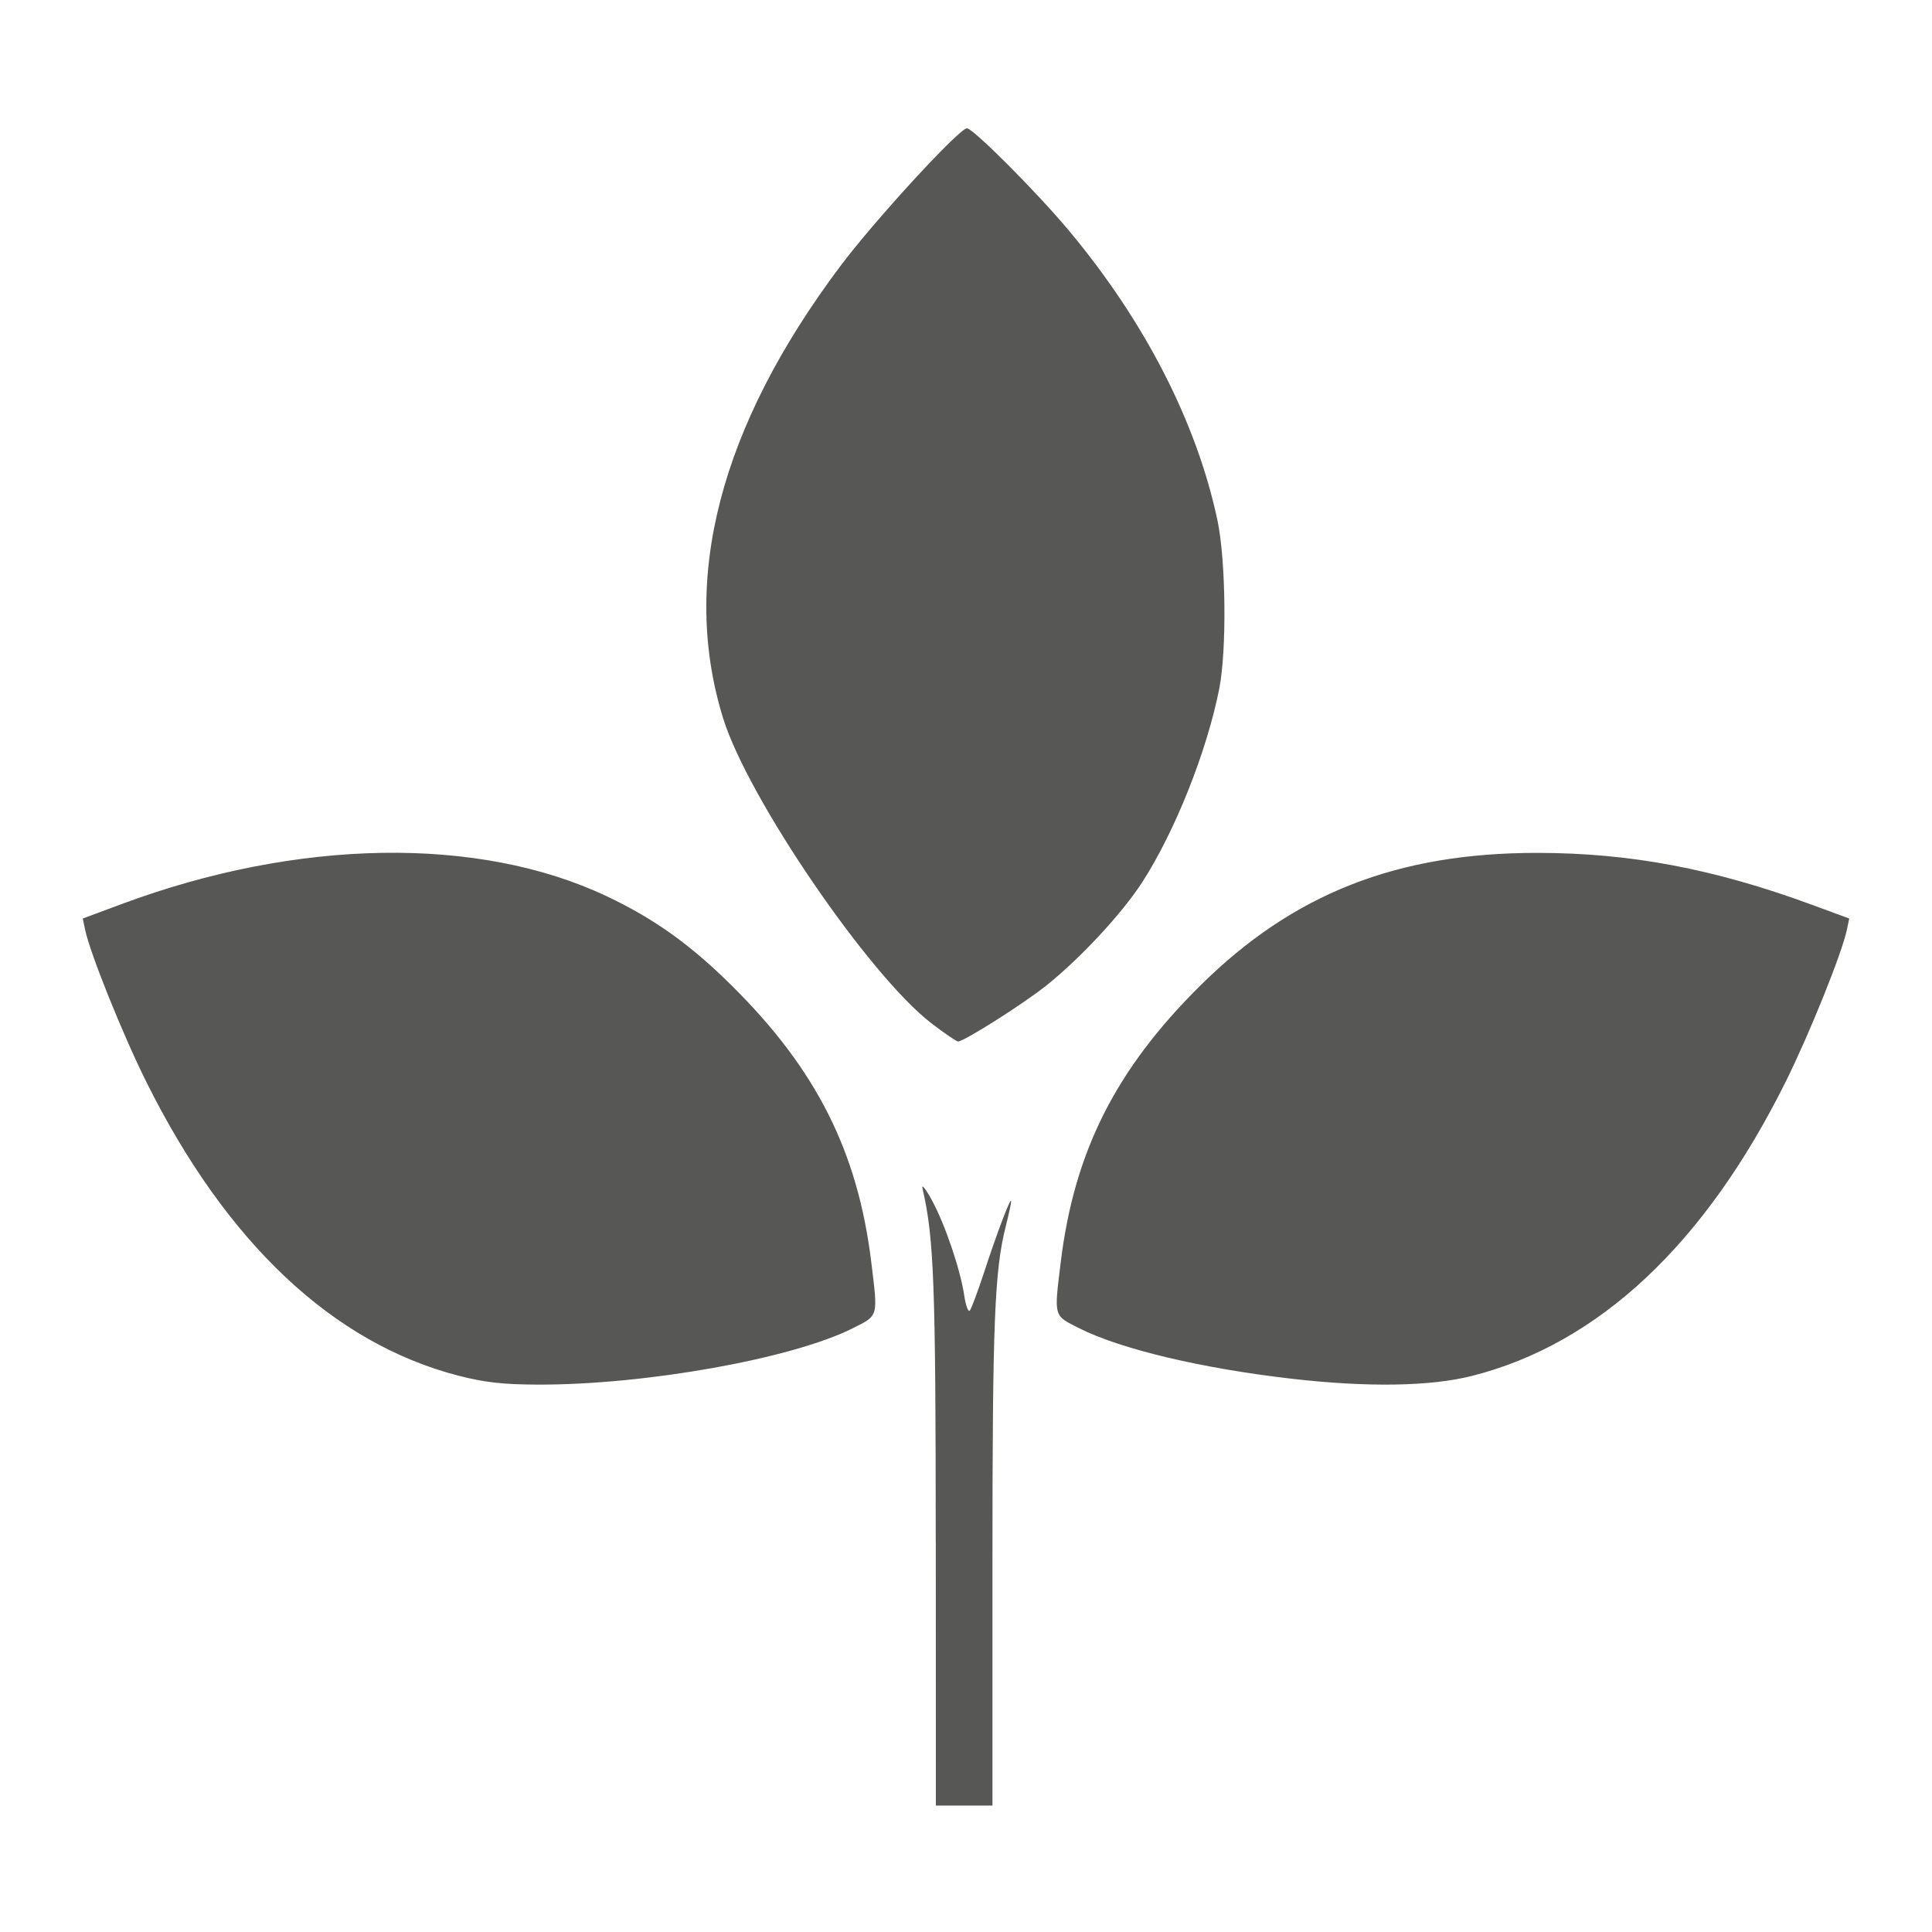 <?xml version="1.0" encoding="UTF-8" standalone="no"?>
<svg
   xmlns:dc="http://purl.org/dc/elements/1.1/"
   xmlns:cc="http://creativecommons.org/ns#"
   xmlns:rdf="http://www.w3.org/1999/02/22-rdf-syntax-ns#"
   xmlns:svg="http://www.w3.org/2000/svg"
   xmlns="http://www.w3.org/2000/svg"
   xmlns:sodipodi="http://sodipodi.sourceforge.net/DTD/sodipodi-0.dtd"
   xmlns:inkscape="http://www.inkscape.org/namespaces/inkscape"
   sodipodi:docname="generic_plant.svg"
   inkscape:version="1.0 (4035a4fb49, 2020-05-01)"
   id="svg8"
   version="1.1"
   viewBox="0 0 135.467 135.467"
   height="135.467mm"
   width="135.467mm">
  <defs
     id="defs2" />
  <sodipodi:namedview
     inkscape:window-maximized="1"
     inkscape:window-y="-8"
     inkscape:window-x="-8"
     inkscape:window-height="1017"
     inkscape:window-width="1920"
     showgrid="false"
     inkscape:document-rotation="0"
     inkscape:current-layer="layer1"
     inkscape:document-units="mm"
     inkscape:cy="262.09502"
     inkscape:cx="360.31955"
     inkscape:zoom="1.3629885"
     inkscape:pageshadow="2"
     inkscape:pageopacity="0.0"
     borderopacity="1.0"
     bordercolor="#666666"
     pagecolor="#ffffff"
     id="base" />
  <g
     transform="translate(-67.374,-14.574)"
     id="layer1"
     inkscape:groupmode="layer"
     inkscape:label="Layer 1">
    <path
       id="path871"
       d="m 132.986,122.656 c -0.005,-18.108 -0.123,-21.264 -0.926,-24.739 -0.084,-0.364 0.207,-0.007 0.646,0.794 0.923,1.682 2.001,4.854 2.278,6.701 0.105,0.702 0.28,1.178 0.388,1.058 0.108,-0.12 0.567,-1.349 1.02,-2.732 0.919,-2.807 1.861,-5.278 1.88,-4.933 0.007,0.125 -0.159,0.898 -0.368,1.72 -0.797,3.127 -0.942,6.758 -0.942,23.642 v 17.01 h -1.984 -1.984 l -0.005,-18.521 z M 99.521,111.034 C 90.705,108.754 83.233,101.711 77.606,90.377 75.955,87.05 73.696,81.432 73.347,79.783 l -0.17,-0.805 2.721,-1.012 C 88.24,73.373 100.922,73.166 109.902,77.41 c 3.339,1.578 5.881,3.395 8.799,6.289 5.916,5.867 8.819,11.629 9.765,19.377 0.473,3.876 0.518,3.715 -1.283,4.624 -4.236,2.138 -14.542,3.984 -22.105,3.959 -2.44,-0.008 -3.727,-0.153 -5.556,-0.626 z m 58.473,0.219 c -6.334,-0.722 -12.037,-2.076 -14.961,-3.552 -1.801,-0.909 -1.756,-0.748 -1.283,-4.624 0.946,-7.748 3.849,-13.51 9.765,-19.377 6.516,-6.462 13.808,-9.334 23.677,-9.324 6.519,0.007 12.394,1.12 19.257,3.649 l 2.589,0.954 -0.17,0.805 c -0.346,1.635 -2.608,7.257 -4.264,10.594 -5.658,11.407 -13.119,18.414 -22.007,20.669 -2.917,0.74 -7.297,0.812 -12.603,0.207 z m -25.319,-24.934 c -4.357,-3.343 -12.847,-15.768 -14.586,-21.348 -3.035,-9.734 -0.256,-20.465 8.221,-31.756 2.409,-3.209 8.323,-9.645 8.862,-9.645 0.433,0 4.845,4.421 7.116,7.131 5.35,6.384 9.009,13.517 10.456,20.386 0.589,2.797 0.654,9.075 0.122,11.774 -0.867,4.395 -3.112,10.032 -5.408,13.582 -1.414,2.186 -4.359,5.356 -6.724,7.238 -1.636,1.302 -5.765,3.919 -6.182,3.919 -0.114,0 -0.958,-0.576 -1.876,-1.28 z"
       style="fill:#575756;fill-opacity:1;stroke:none;stroke-width:0.265" />
  </g>
</svg>
